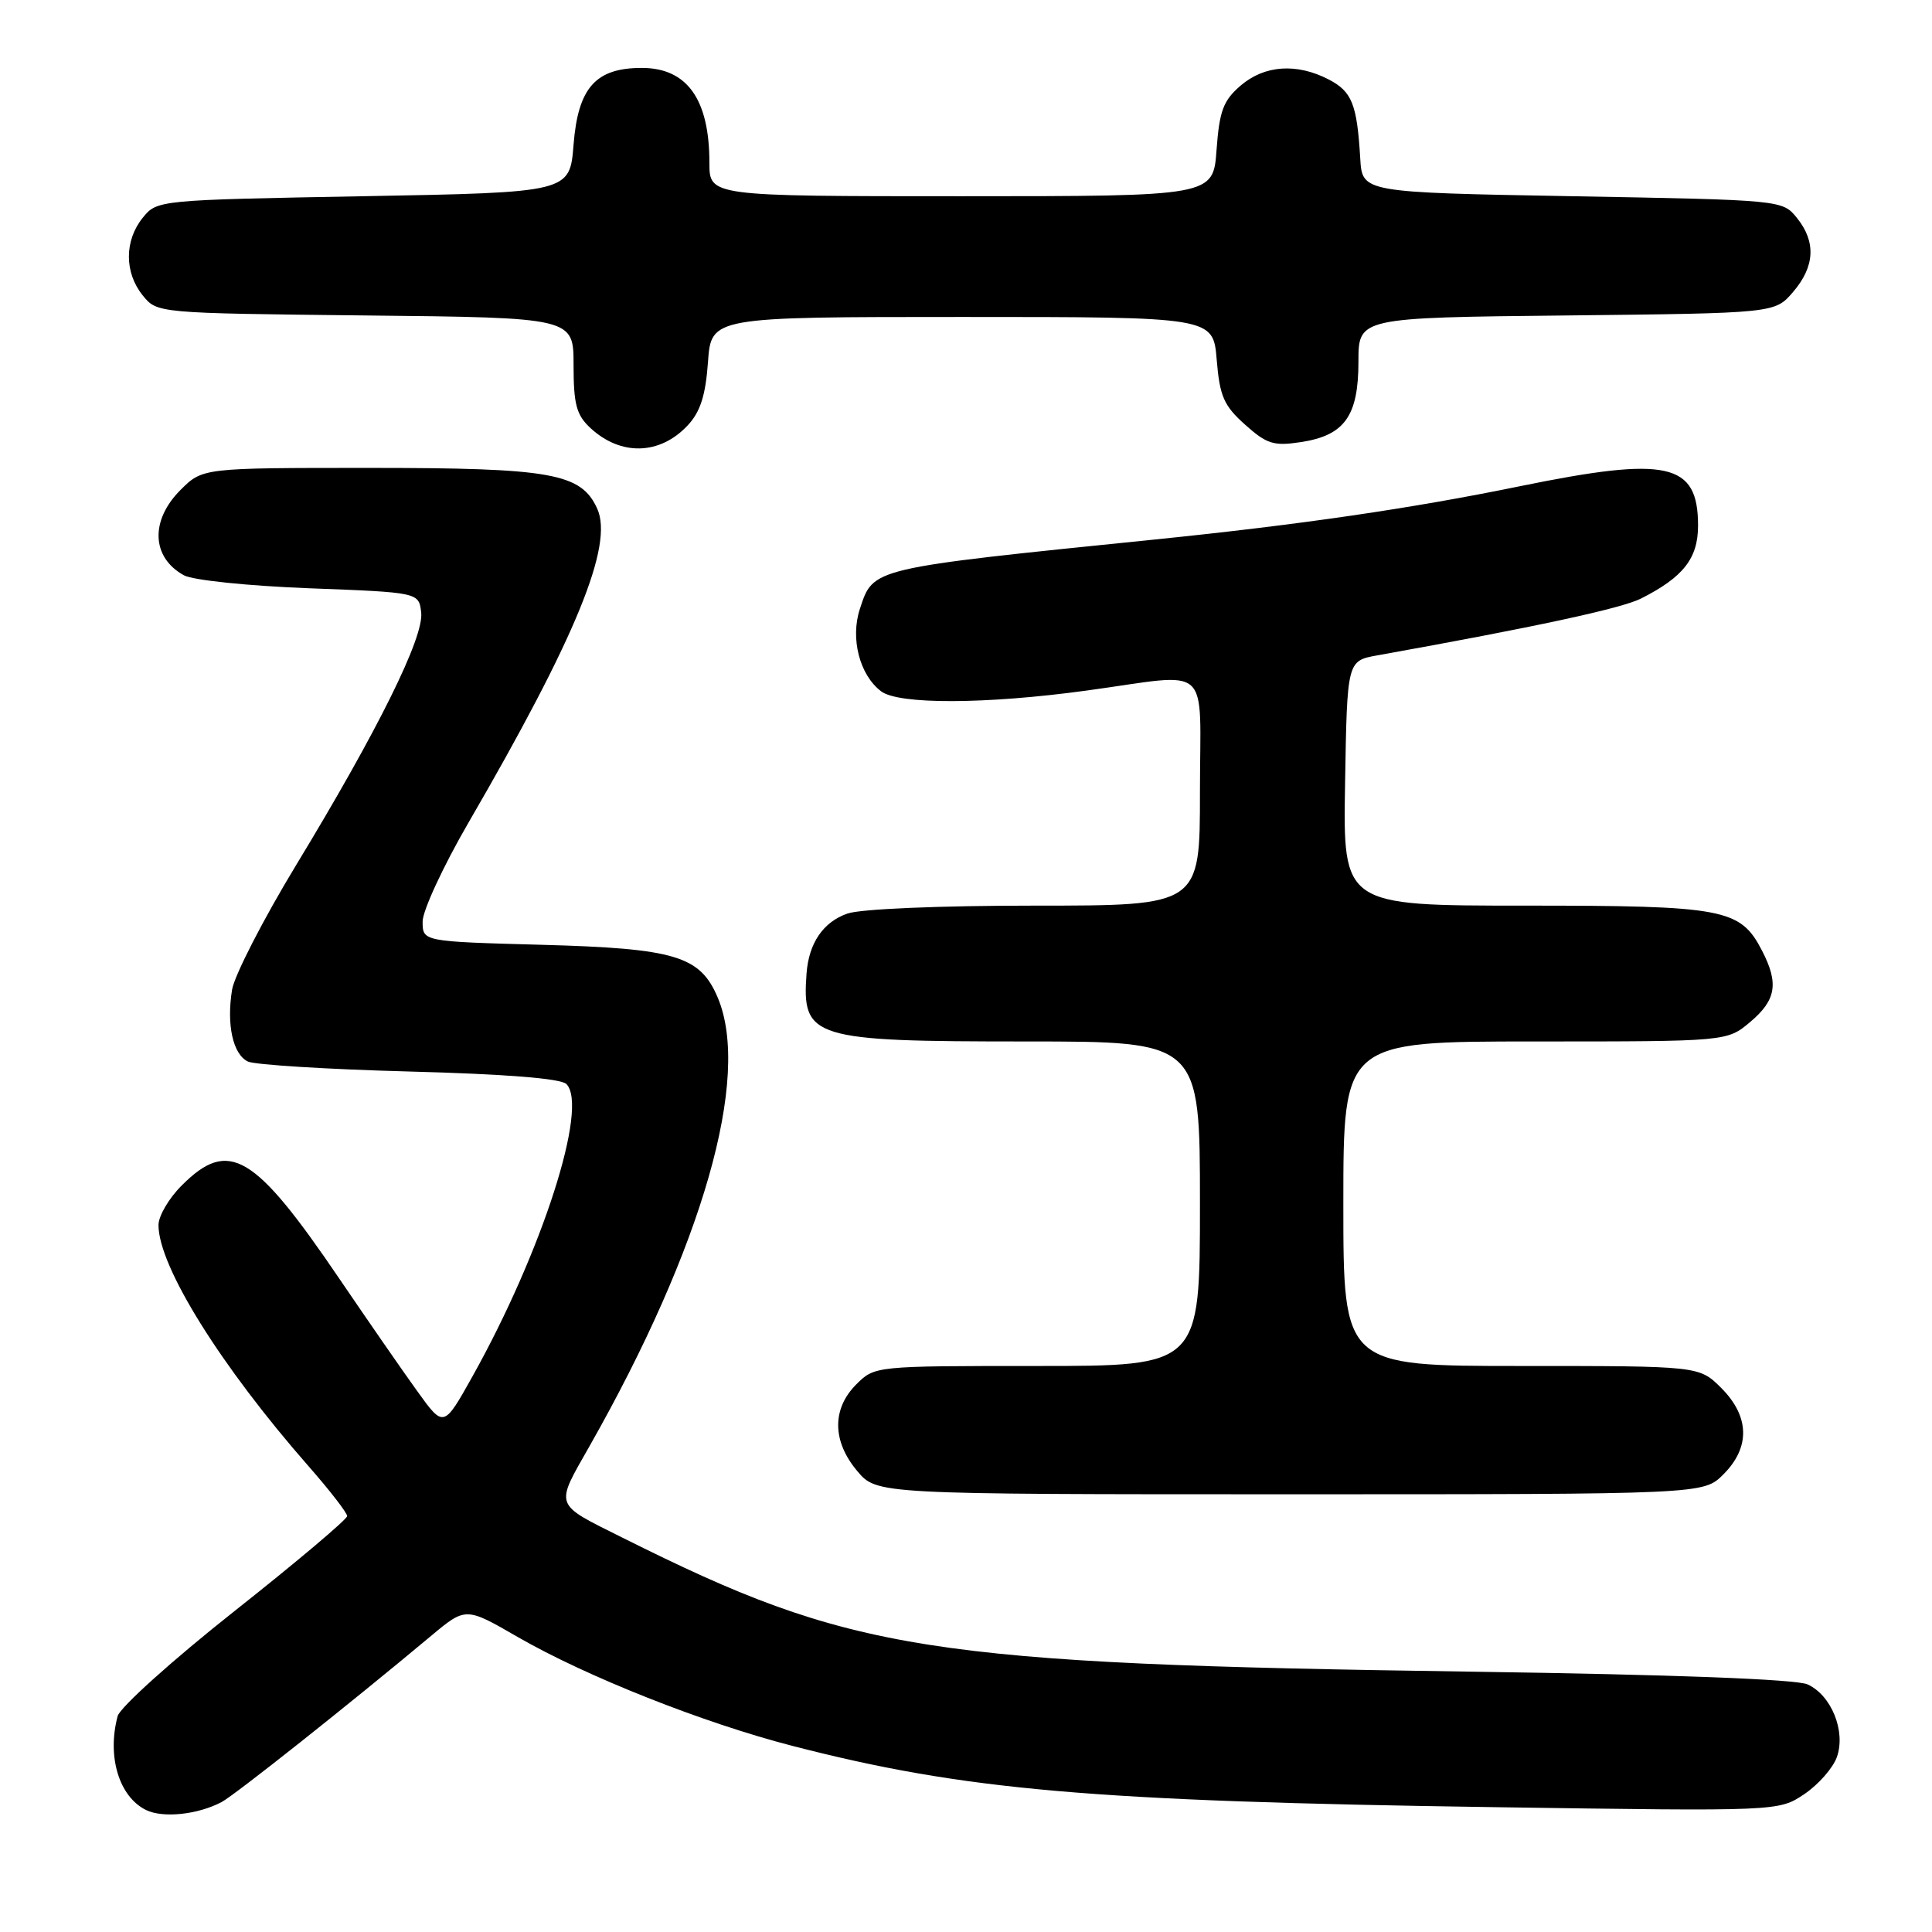 <?xml version="1.0" encoding="UTF-8" standalone="no"?>
<!DOCTYPE svg PUBLIC "-//W3C//DTD SVG 1.1//EN" "http://www.w3.org/Graphics/SVG/1.1/DTD/svg11.dtd" >
<svg xmlns="http://www.w3.org/2000/svg" xmlns:xlink="http://www.w3.org/1999/xlink" version="1.1" viewBox="0 0 256 256">
 <g >
 <path fill="currentColor"
d=" M 29.35 238.79 C 31.07 237.89 46.31 225.80 57.10 216.78 C 61.71 212.93 61.71 212.93 68.60 216.91 C 77.69 222.15 93.21 228.30 105.00 231.34 C 127.75 237.21 144.57 238.68 198.09 239.46 C 235.68 240.01 235.68 240.01 239.08 237.73 C 240.95 236.47 242.89 234.26 243.40 232.81 C 244.60 229.40 242.67 224.63 239.51 223.19 C 238.02 222.51 221.70 221.89 195.33 221.51 C 122.65 220.47 112.87 218.93 82.50 203.76 C 73.31 199.17 73.51 199.73 78.10 191.65 C 93.12 165.19 99.55 142.74 95.11 132.20 C 92.77 126.66 89.50 125.67 71.75 125.19 C 56.00 124.76 56.00 124.76 56.00 122.11 C 56.00 120.66 58.74 114.75 62.09 108.98 C 76.32 84.47 81.34 72.23 79.13 67.39 C 77.00 62.70 73.06 62.00 48.96 62.00 C 26.85 62.00 26.85 62.00 23.92 64.92 C 19.87 68.97 20.07 73.86 24.37 76.23 C 25.56 76.88 32.88 77.64 41.00 77.95 C 55.50 78.50 55.50 78.50 55.81 81.16 C 56.19 84.42 50.11 96.71 39.25 114.61 C 34.88 121.81 31.06 129.26 30.75 131.14 C 30.00 135.79 30.86 139.70 32.85 140.66 C 33.76 141.09 43.37 141.69 54.20 141.98 C 67.00 142.32 74.31 142.90 75.05 143.64 C 78.02 146.63 71.84 165.86 62.60 182.39 C 58.79 189.20 58.79 189.20 55.30 184.35 C 53.37 181.68 48.75 175.00 45.01 169.50 C 33.70 152.83 30.32 150.83 24.08 157.08 C 22.38 158.77 21.00 161.13 21.00 162.33 C 21.00 167.78 29.21 180.97 40.91 194.31 C 43.71 197.50 46.00 200.46 46.00 200.89 C 46.00 201.31 39.29 206.98 31.08 213.47 C 22.87 219.96 15.91 226.23 15.59 227.39 C 14.16 232.74 15.77 238.08 19.36 239.84 C 21.60 240.93 26.19 240.45 29.35 238.79 Z  M 228.36 195.36 C 231.94 191.78 231.84 187.69 228.08 183.92 C 225.15 181.00 225.15 181.00 201.58 181.00 C 178.00 181.00 178.00 181.00 178.00 159.50 C 178.00 138.00 178.00 138.00 203.42 138.00 C 228.85 138.00 228.85 138.00 231.92 135.41 C 235.35 132.52 235.72 130.30 233.48 125.97 C 230.60 120.40 228.51 120.00 202.02 120.00 C 177.95 120.00 177.95 120.00 178.23 103.78 C 178.50 87.56 178.50 87.56 182.50 86.84 C 203.36 83.10 214.84 80.62 217.42 79.32 C 223.05 76.48 225.00 73.99 225.00 69.65 C 225.00 61.30 220.99 60.42 201.38 64.43 C 186.99 67.38 172.31 69.52 153.00 71.49 C 115.20 75.34 115.74 75.22 113.94 80.68 C 112.65 84.59 113.90 89.44 116.75 91.60 C 119.07 93.37 130.64 93.33 144.00 91.50 C 160.84 89.20 159.00 87.54 159.00 105.00 C 159.00 120.00 159.00 120.00 137.15 120.00 C 124.50 120.00 114.03 120.44 112.29 121.05 C 109.07 122.17 107.17 124.97 106.87 129.00 C 106.24 137.59 107.58 138.00 135.95 138.00 C 159.00 138.00 159.00 138.00 159.00 159.50 C 159.00 181.00 159.00 181.00 137.45 181.00 C 115.91 181.00 115.91 181.00 113.45 183.45 C 110.22 186.69 110.27 190.98 113.59 194.92 C 116.18 198.00 116.18 198.00 170.95 198.00 C 225.73 198.00 225.73 198.00 228.36 195.36 Z  M 91.11 56.38 C 92.79 54.59 93.49 52.43 93.81 47.99 C 94.24 42.00 94.24 42.00 127.50 42.00 C 160.75 42.00 160.75 42.00 161.22 47.67 C 161.62 52.52 162.17 53.76 164.98 56.27 C 167.86 58.85 168.78 59.13 172.38 58.58 C 178.16 57.70 180.00 55.13 180.00 47.93 C 180.00 42.09 180.00 42.09 207.59 41.80 C 235.18 41.50 235.18 41.50 237.59 38.69 C 240.49 35.31 240.66 32.04 238.09 28.86 C 236.18 26.51 236.11 26.50 208.34 26.00 C 180.50 25.50 180.50 25.50 180.24 21.00 C 179.81 13.79 179.15 12.13 176.04 10.52 C 171.80 8.33 167.54 8.63 164.38 11.35 C 162.09 13.32 161.58 14.69 161.20 19.85 C 160.76 26.00 160.76 26.00 127.38 26.00 C 94.00 26.00 94.00 26.00 94.00 21.57 C 94.00 13.15 91.04 9.00 85.04 9.00 C 78.93 9.00 76.60 11.61 76.00 19.16 C 75.50 25.50 75.50 25.50 48.16 26.00 C 20.91 26.50 20.81 26.51 18.91 28.86 C 16.47 31.88 16.47 36.12 18.91 39.14 C 20.82 41.50 20.82 41.50 48.41 41.80 C 76.00 42.09 76.00 42.09 76.00 48.37 C 76.00 53.60 76.38 55.00 78.25 56.73 C 82.27 60.44 87.43 60.30 91.11 56.38 Z "/>
</g>
</svg>